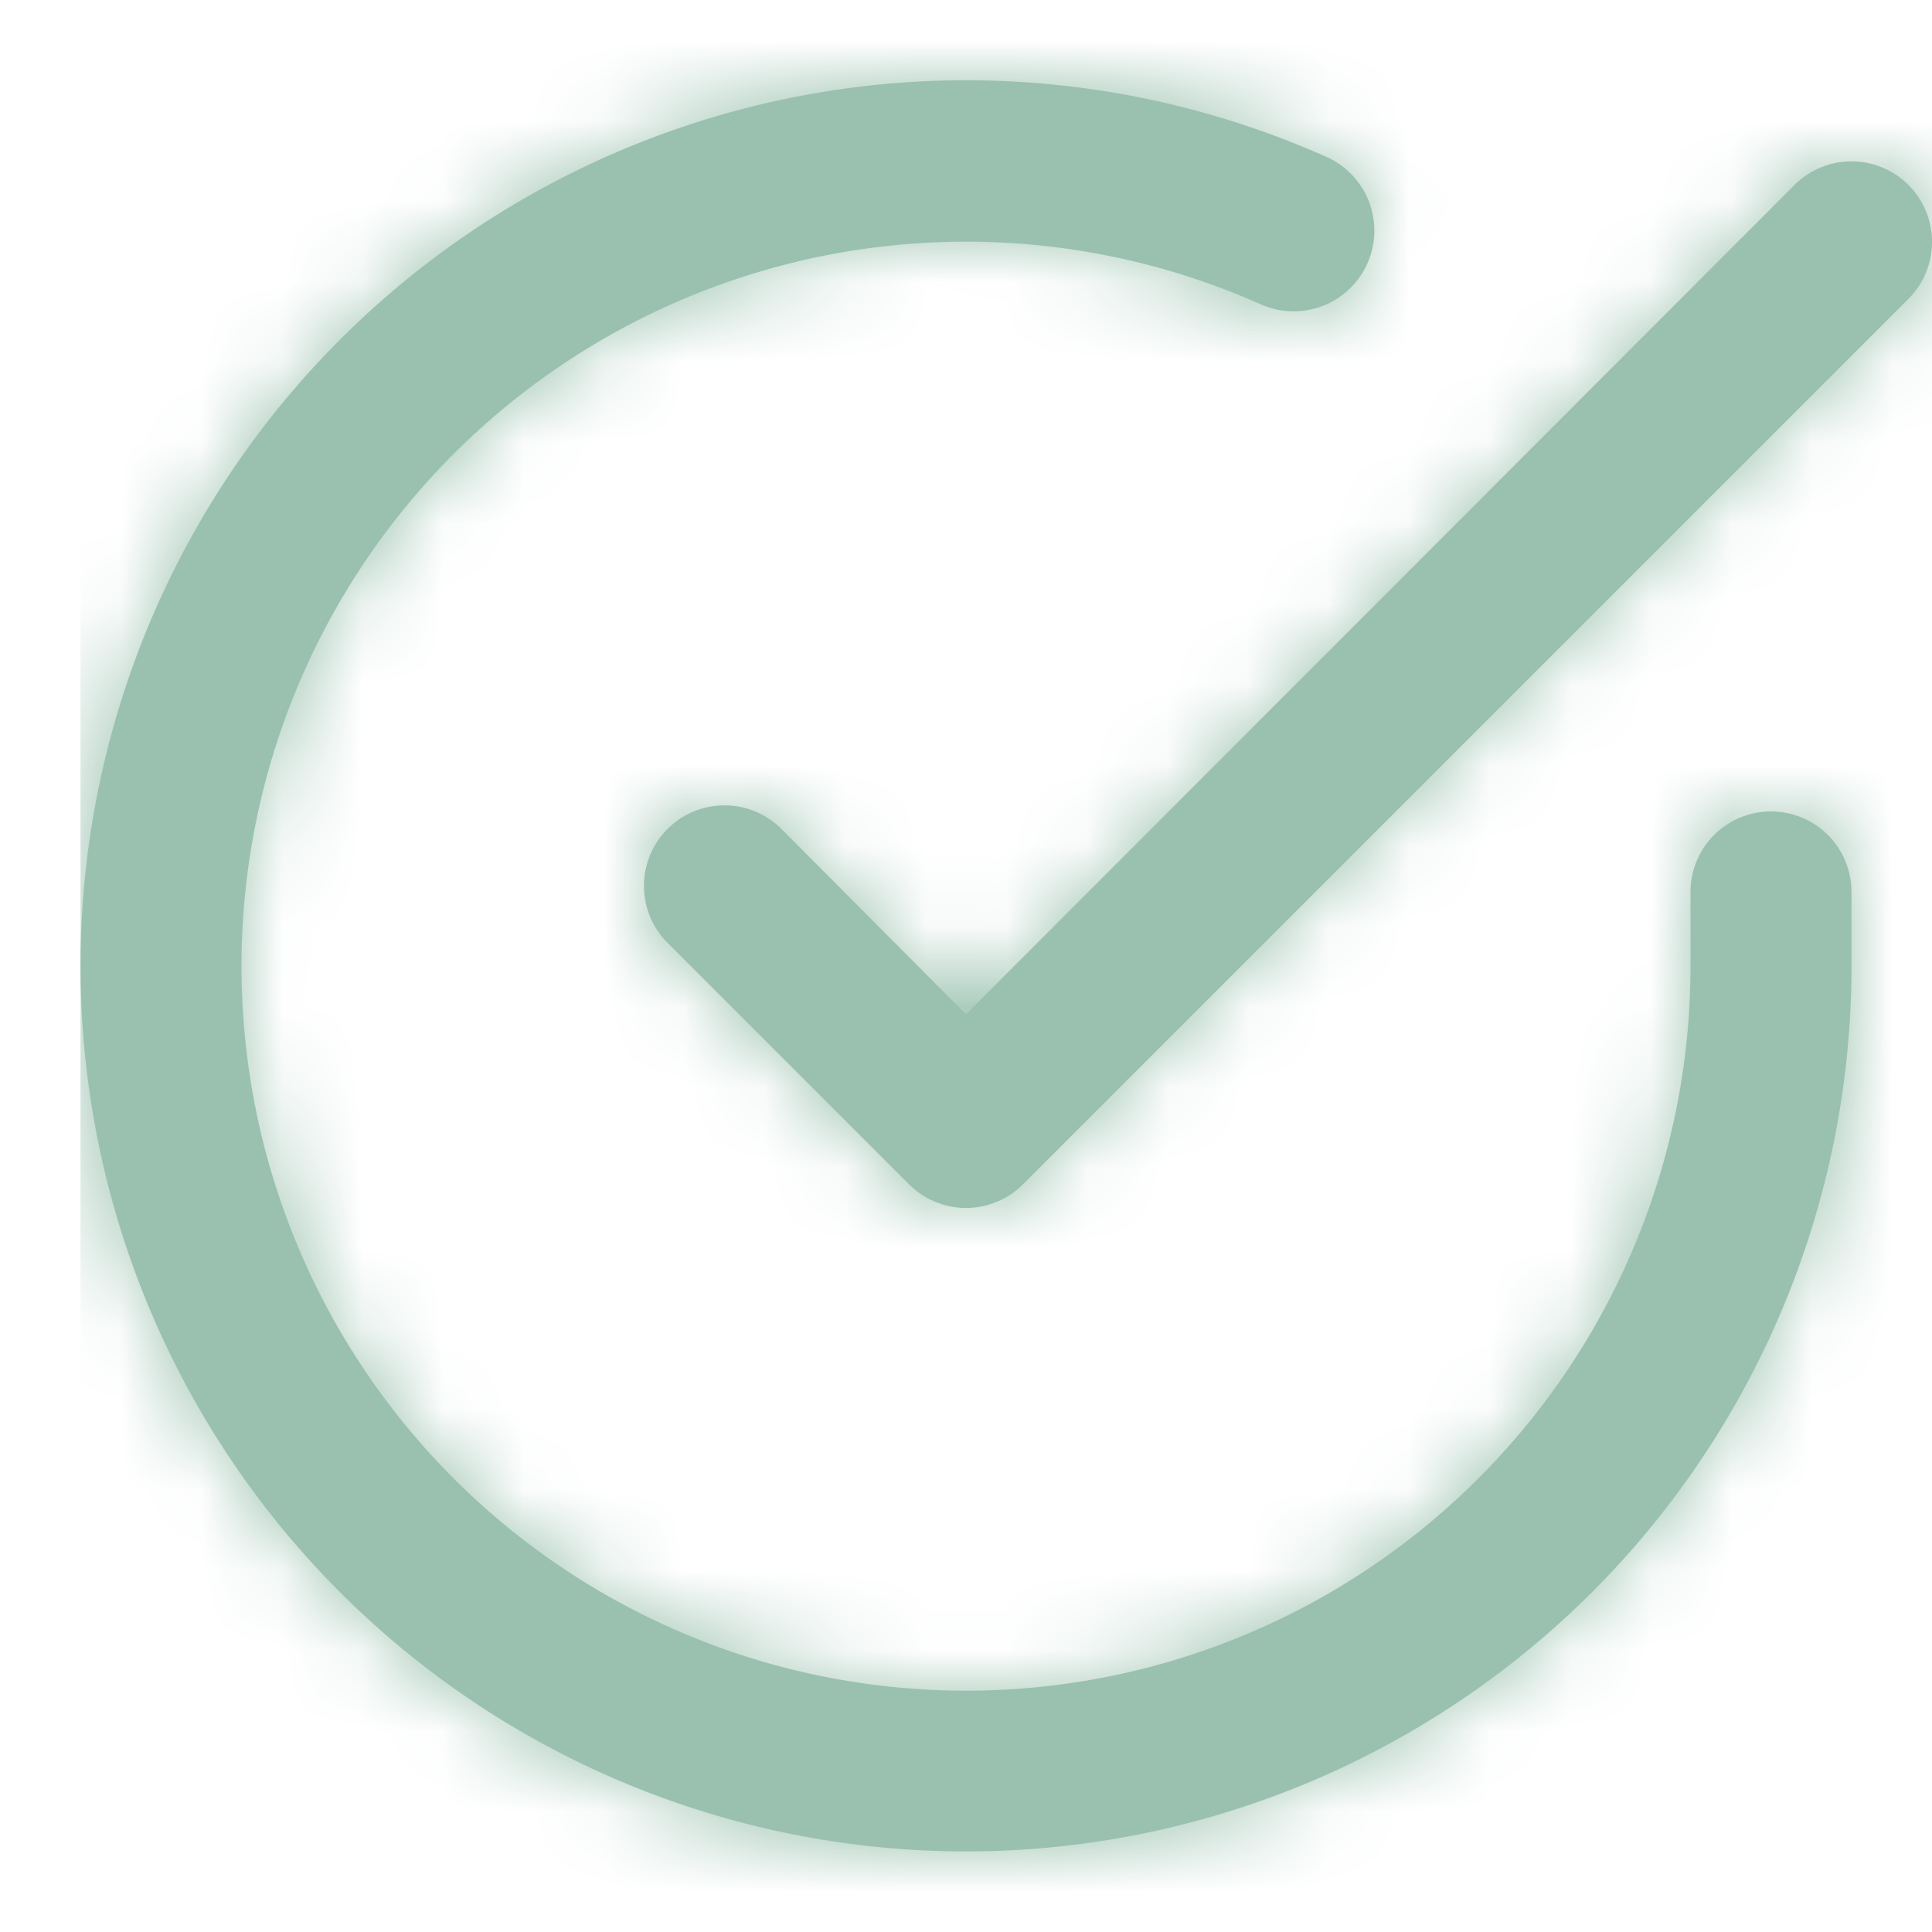 <svg width="24" height="24" xmlns="http://www.w3.org/2000/svg" xmlns:xlink="http://www.w3.org/1999/xlink">
  <defs/>
  <defs>
    <path d="M2.64 4.85a11 11 0 0112.84-2.9 1 1 0 11-.82 1.83A9 9 0 1020 12.01v-.93a1 1 0 112 0V12A11 11 0 112.64 4.85zM21.29 2.3a1 1 0 011.42 1.41l-11 11a1 1 0 01-1.42 0l-3-3a1 1 0 011.42-1.41L11 12.6z" id="b"/>
  </defs>
  <g fill="#9AC1B0" fill-rule="evenodd" transform="translate(1, 0)">
    <mask id="c" fill="#fff">
      <use xlink:href="#b"/>
    </mask>
    <use fill="#9AC1B0" fill-rule="nonzero" xlink:href="#b"/>
    <g fill="none" mask="url(#c)">
      <path fill="#9AC1B0" d="M0 0h24v24H0z"/>
    </g>
  </g>
</svg>
